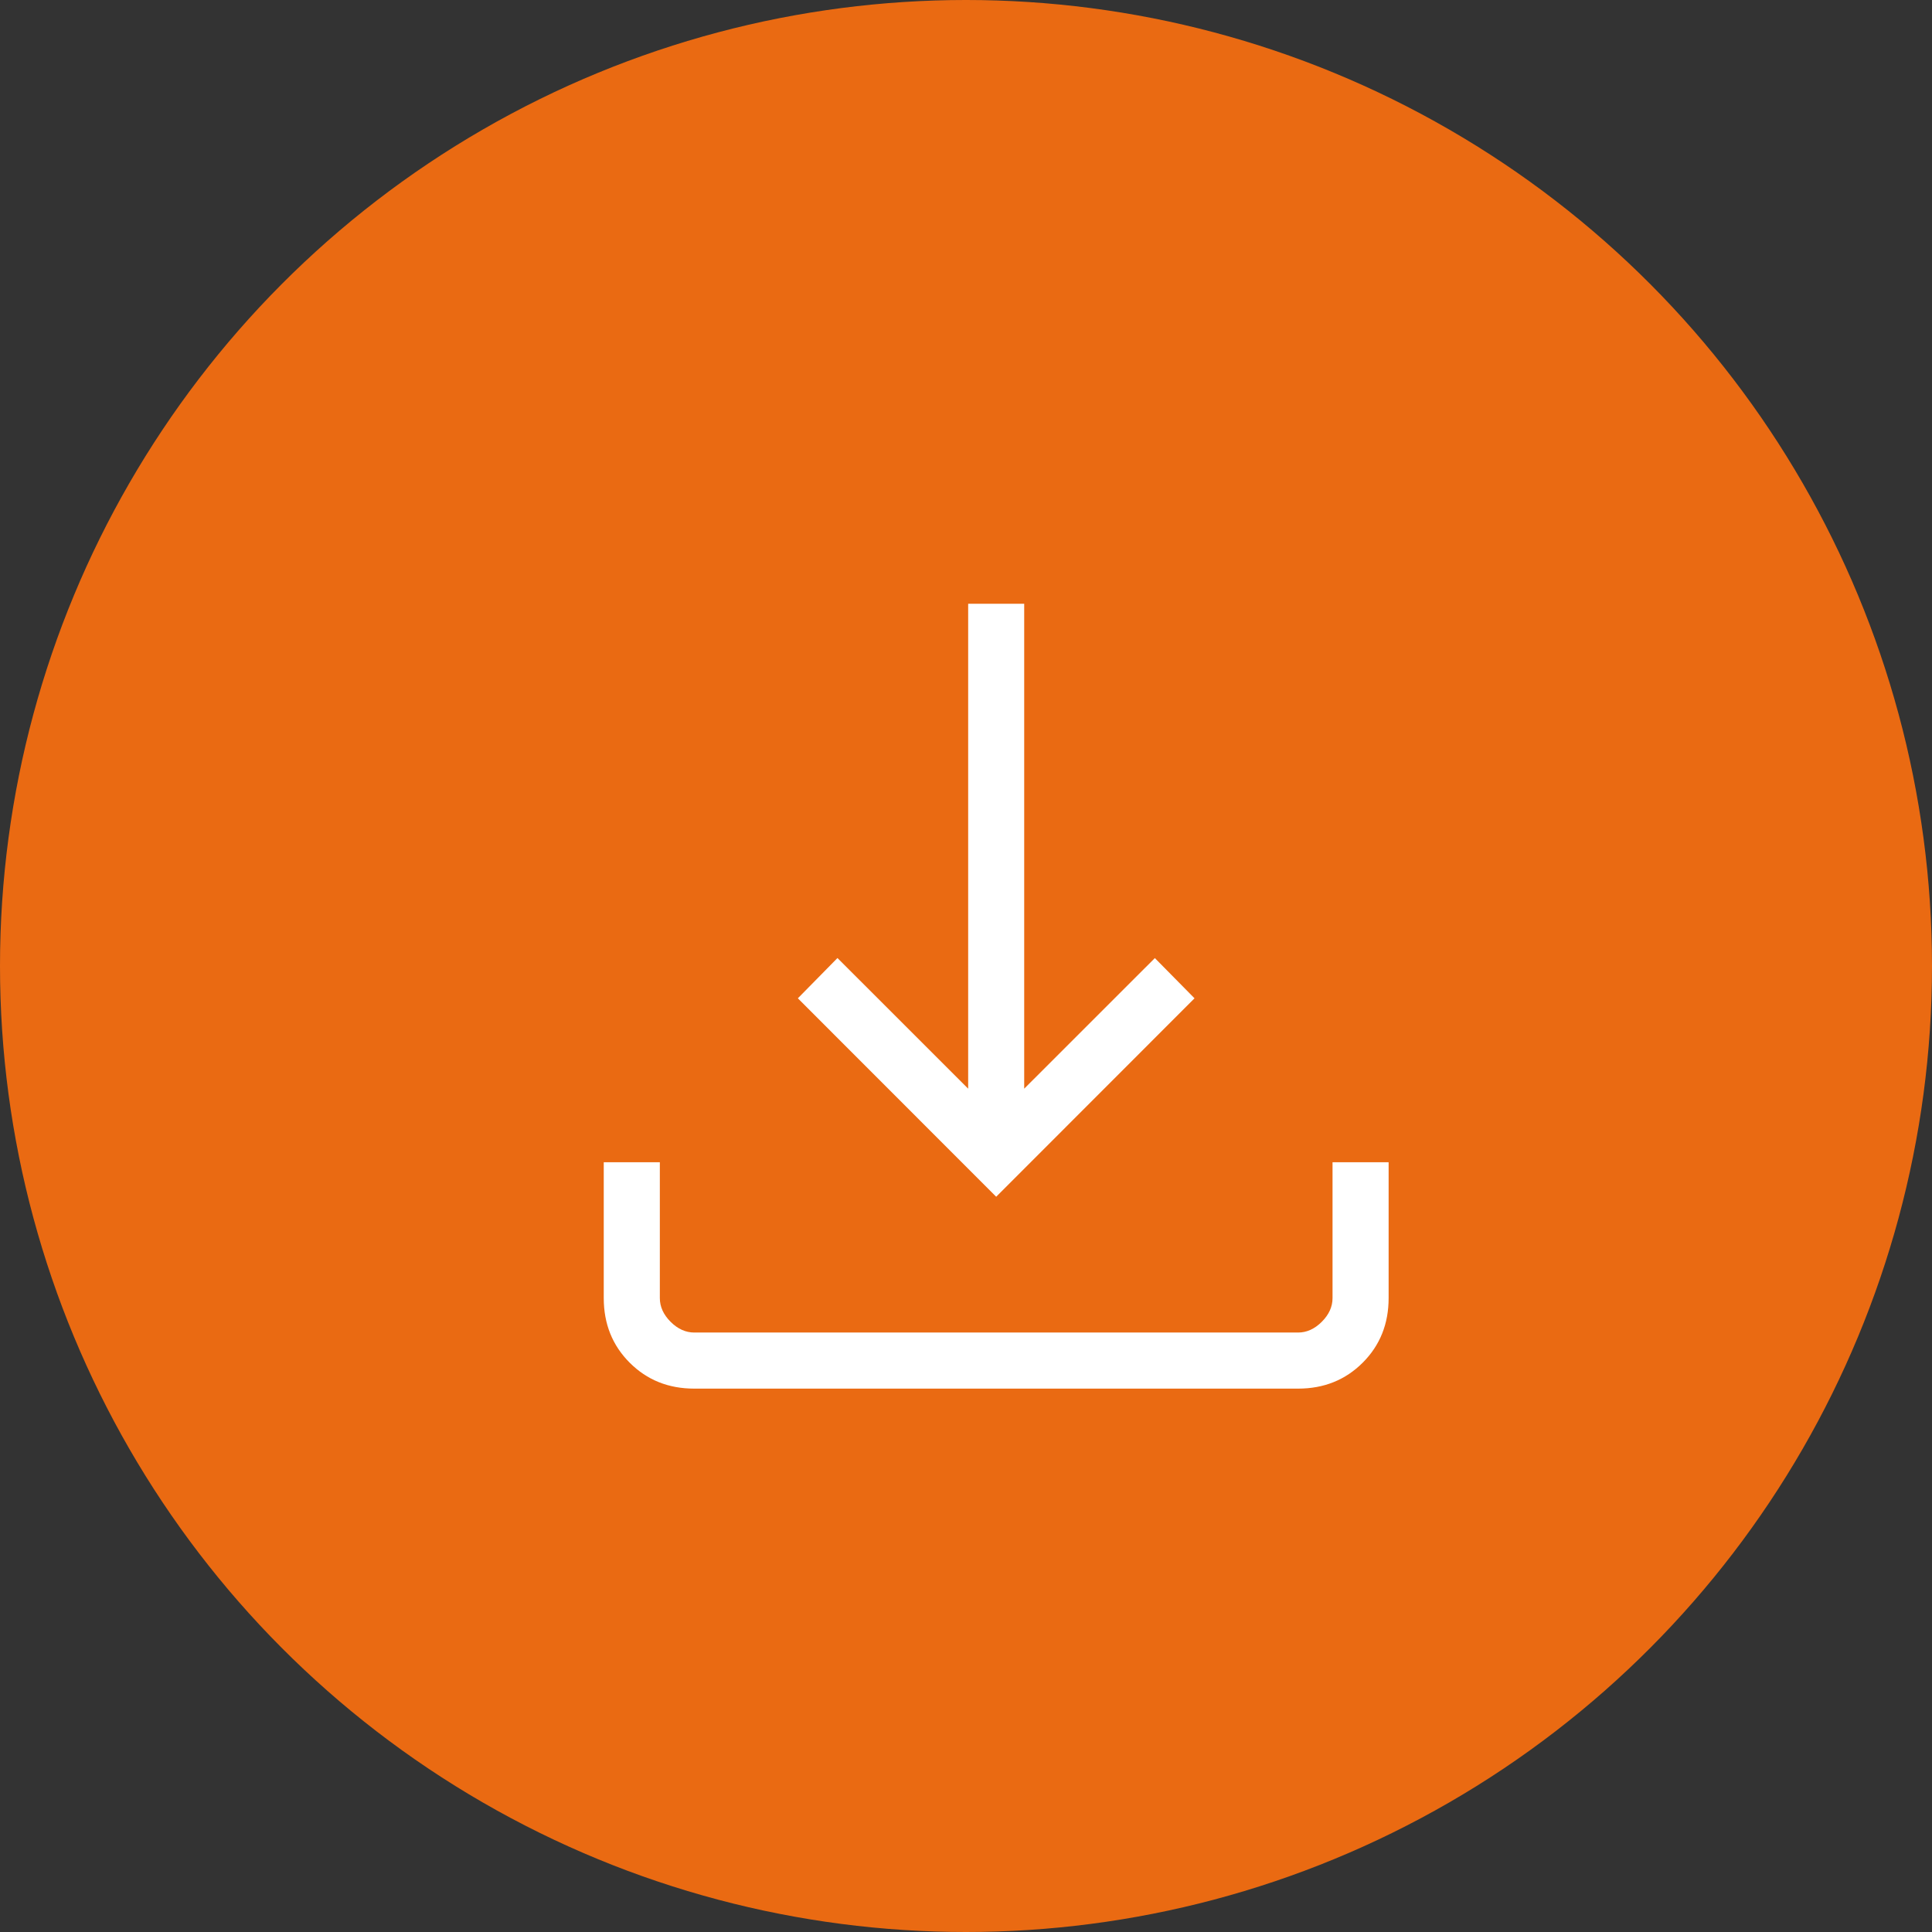 <svg width="32" height="32" viewBox="0 0 32 32" fill="none" xmlns="http://www.w3.org/2000/svg">
<rect x="0" y="0" width="32" height="32" fill="#333333" stroke="none"/>
<circle cx="16" cy="16" r="16" fill="#EA6A12"/>
<path d="M16.5 19.822L13.215 16.535L13.871 15.868L16.036 18.032V10H16.964V18.032L19.128 15.869L19.785 16.535L16.5 19.822ZM11.5 23C11.072 23 10.716 22.857 10.43 22.571C10.143 22.284 10 21.927 10 21.5V19.25H10.929V21.5C10.929 21.643 10.988 21.774 11.107 21.893C11.226 22.012 11.357 22.071 11.5 22.071H21.5C21.643 22.071 21.774 22.012 21.893 21.893C22.012 21.774 22.071 21.643 22.071 21.5V19.25H23V21.5C23 21.927 22.857 22.284 22.571 22.57C22.284 22.857 21.927 23 21.5 23H11.5Z" fill="white"/>
</svg>
